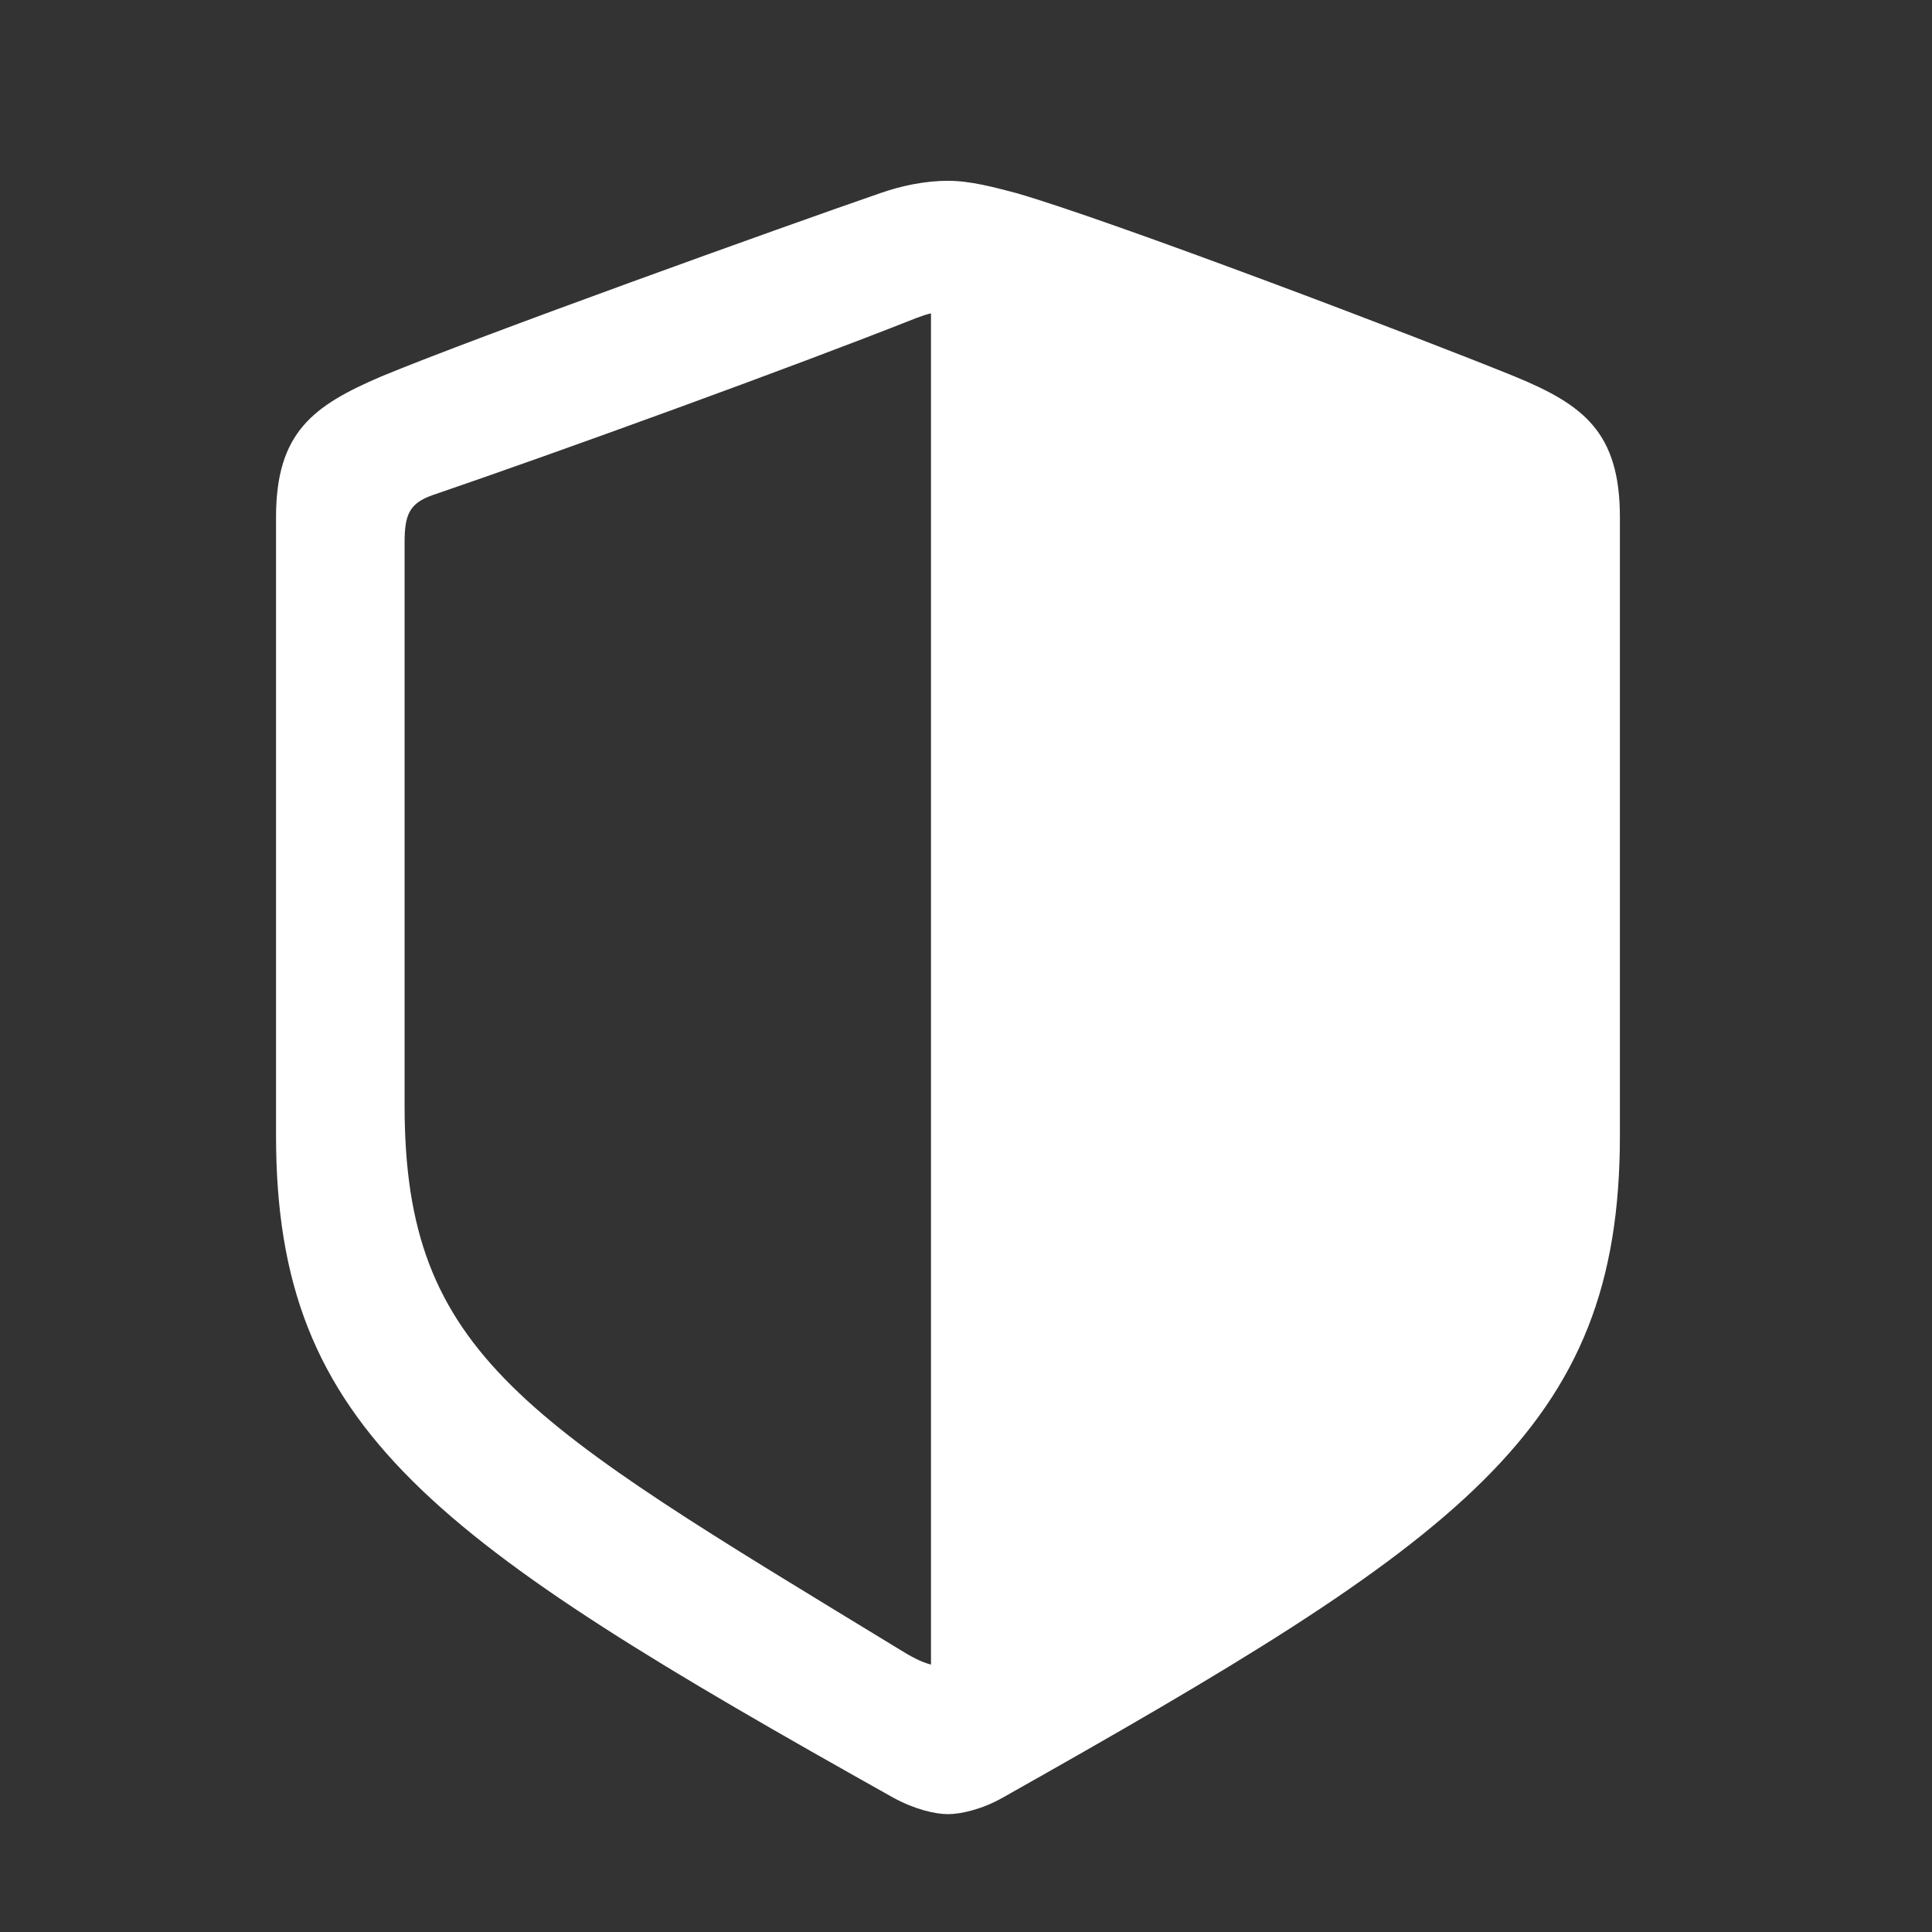 <svg width="24" height="24" viewBox="0 0 24 24" fill="none" xmlns="http://www.w3.org/2000/svg">
<rect x="0" y="0" width="24" height="24" fill="#333333" stroke="none"/>
<path d="M20.123 14.109V6.425C20.123 5.37 19.671 5.028 18.817 4.677C17.632 4.195 13.805 2.738 12.62 2.397C12.348 2.326 12.057 2.246 11.776 2.246C11.495 2.246 11.203 2.306 10.942 2.397C9.747 2.809 5.92 4.185 4.735 4.677C3.891 5.039 3.429 5.37 3.429 6.425V14.109C3.429 17.775 5.387 19.131 11.103 22.335C11.364 22.476 11.615 22.536 11.776 22.536C11.937 22.536 12.198 22.476 12.449 22.335C18.154 19.121 20.123 17.775 20.123 14.109ZM11.565 20.678C11.444 20.648 11.314 20.578 11.153 20.477C6.522 17.655 5.026 16.841 5.026 13.737V6.736C5.026 6.395 5.086 6.254 5.367 6.153C6.924 5.621 9.857 4.556 11.374 3.954C11.454 3.924 11.515 3.903 11.565 3.893V20.678Z" fill="white"/>
</svg>
